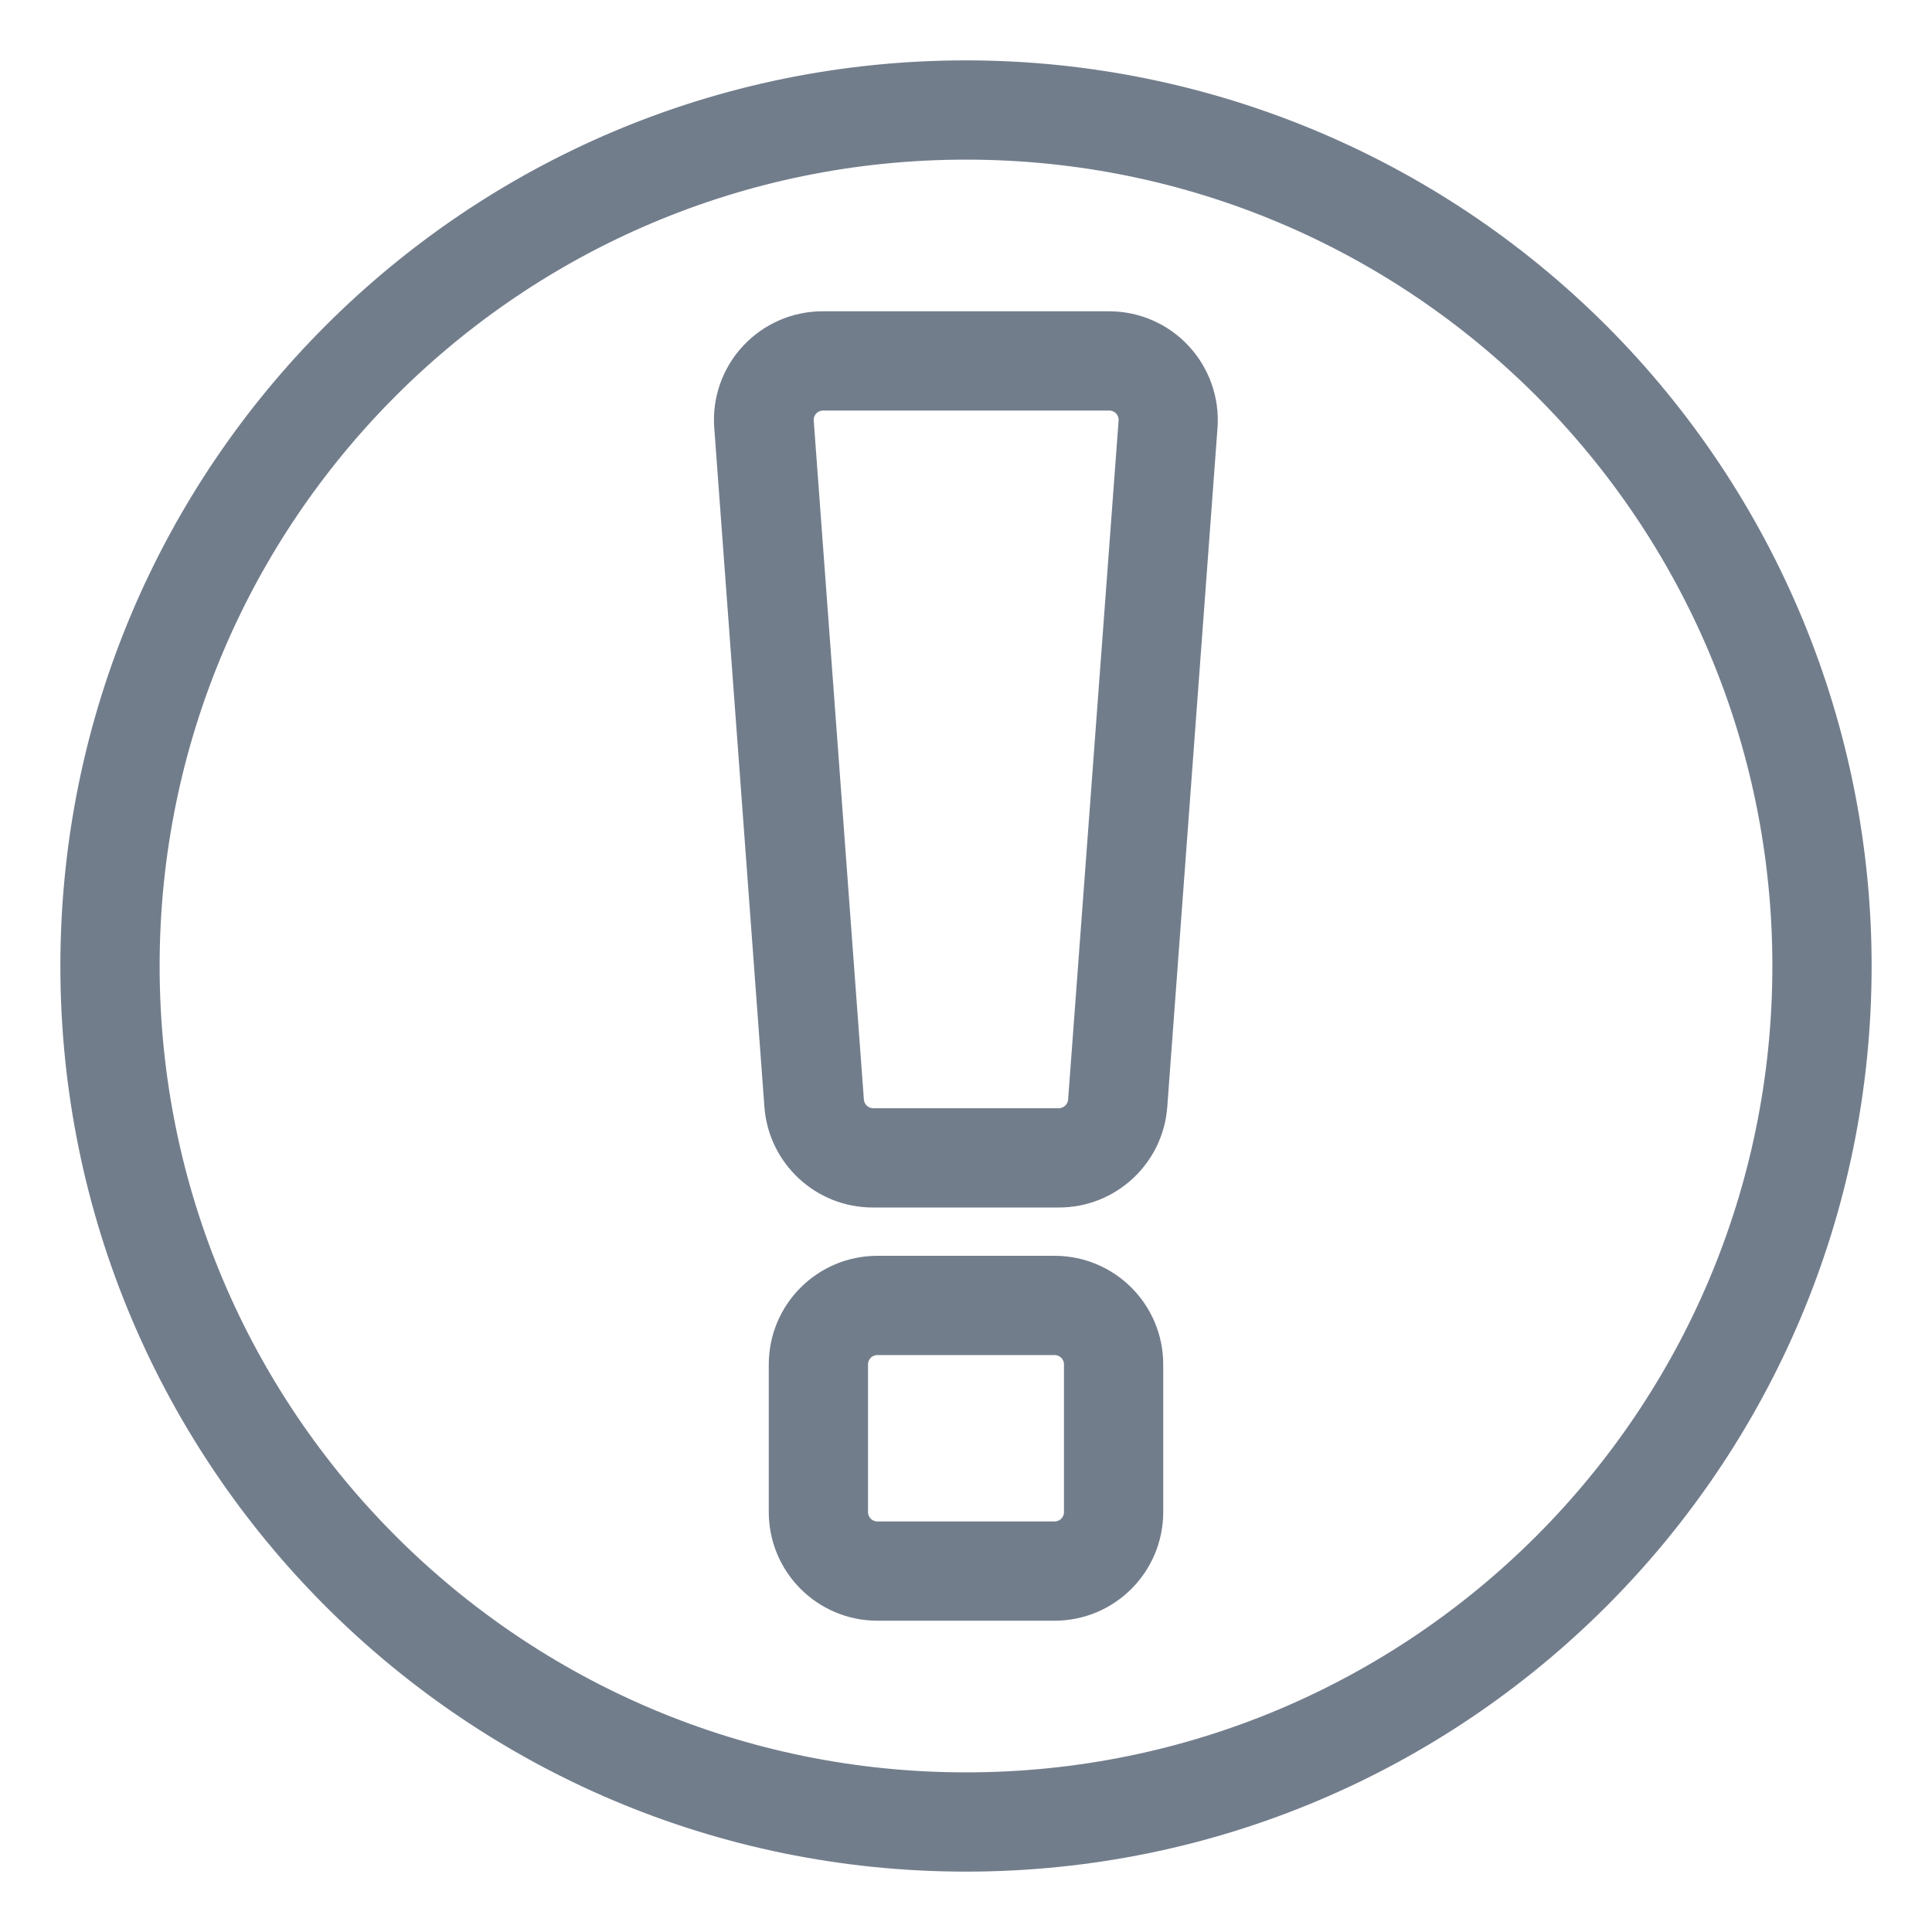 <?xml version="1.0" encoding="UTF-8"?>
<svg width="24px" height="24px" viewBox="0 0 24 24" version="1.1" xmlns="http://www.w3.org/2000/svg" xmlns:xlink="http://www.w3.org/1999/xlink">
    <!-- Generator: sketchtool 63.1 (101010) - https://sketch.com -->
    <title>562A1377-7580-46B4-A9A1-345CE772C58B</title>
    <desc>Created with sketchtool.</desc>
    <g id="Page-1" stroke="none" stroke-width="1" fill="none" fill-rule="evenodd">
        <g id="02_Add-Datadog-Integration" transform="translate(-659, -966)" fill="#727D8C" fill-rule="nonzero" stroke="#727D8C" stroke-width="0.5">
            <g id="Group-10" transform="translate(660, 965)">
                <g id="Alert" transform="translate(0, 2)">
                    <path d="M11,0 C4.925,0 0,4.925 0,11 C0,17.075 4.925,22 11,22 C17.075,22 22,17.075 22,11 C22,8.083 20.841,5.285 18.778,3.222 C16.715,1.159 13.917,0 11,0 Z M11,21.267 C5.33,21.267 0.733,16.67 0.733,11 C0.733,5.33 5.33,0.733 11,0.733 C16.67,0.733 21.267,5.33 21.267,11 C21.267,16.67 16.67,21.267 11,21.267 Z" id="Shape"></path>
                    <path d="M12.778,3.117 L9.222,3.117 C8.915,3.116 8.623,3.243 8.414,3.467 C8.205,3.691 8.099,3.992 8.122,4.297 L8.745,12.731 C8.787,13.306 9.268,13.752 9.845,13.75 L12.151,13.75 C12.729,13.752 13.209,13.306 13.251,12.731 L13.875,4.297 C13.897,3.992 13.791,3.691 13.582,3.467 C13.374,3.243 13.081,3.116 12.775,3.117 L12.778,3.117 Z M12.518,12.676 C12.504,12.868 12.344,13.017 12.151,13.017 L9.849,13.017 C9.656,13.017 9.496,12.868 9.482,12.676 L8.859,4.242 C8.852,4.141 8.887,4.041 8.957,3.966 C9.026,3.892 9.123,3.85 9.225,3.85 L12.778,3.85 C12.88,3.85 12.978,3.892 13.047,3.966 C13.117,4.041 13.152,4.141 13.145,4.242 L12.518,12.676 Z" id="Shape"></path>
                    <path d="M12.1,14.85 L9.9,14.85 C9.292,14.85 8.8,15.342 8.8,15.95 L8.8,17.783 C8.8,18.391 9.292,18.883 9.9,18.883 L12.1,18.883 C12.708,18.883 13.2,18.391 13.2,17.783 L13.2,15.95 C13.2,15.342 12.708,14.85 12.1,14.85 Z M12.467,17.783 C12.467,17.986 12.303,18.15 12.1,18.15 L9.9,18.15 C9.697,18.15 9.533,17.986 9.533,17.783 L9.533,15.95 C9.533,15.747 9.697,15.583 9.9,15.583 L12.1,15.583 C12.303,15.583 12.467,15.747 12.467,15.95 L12.467,17.783 Z" id="Shape"></path>
                </g>
            </g>
        </g>
    </g>
</svg>